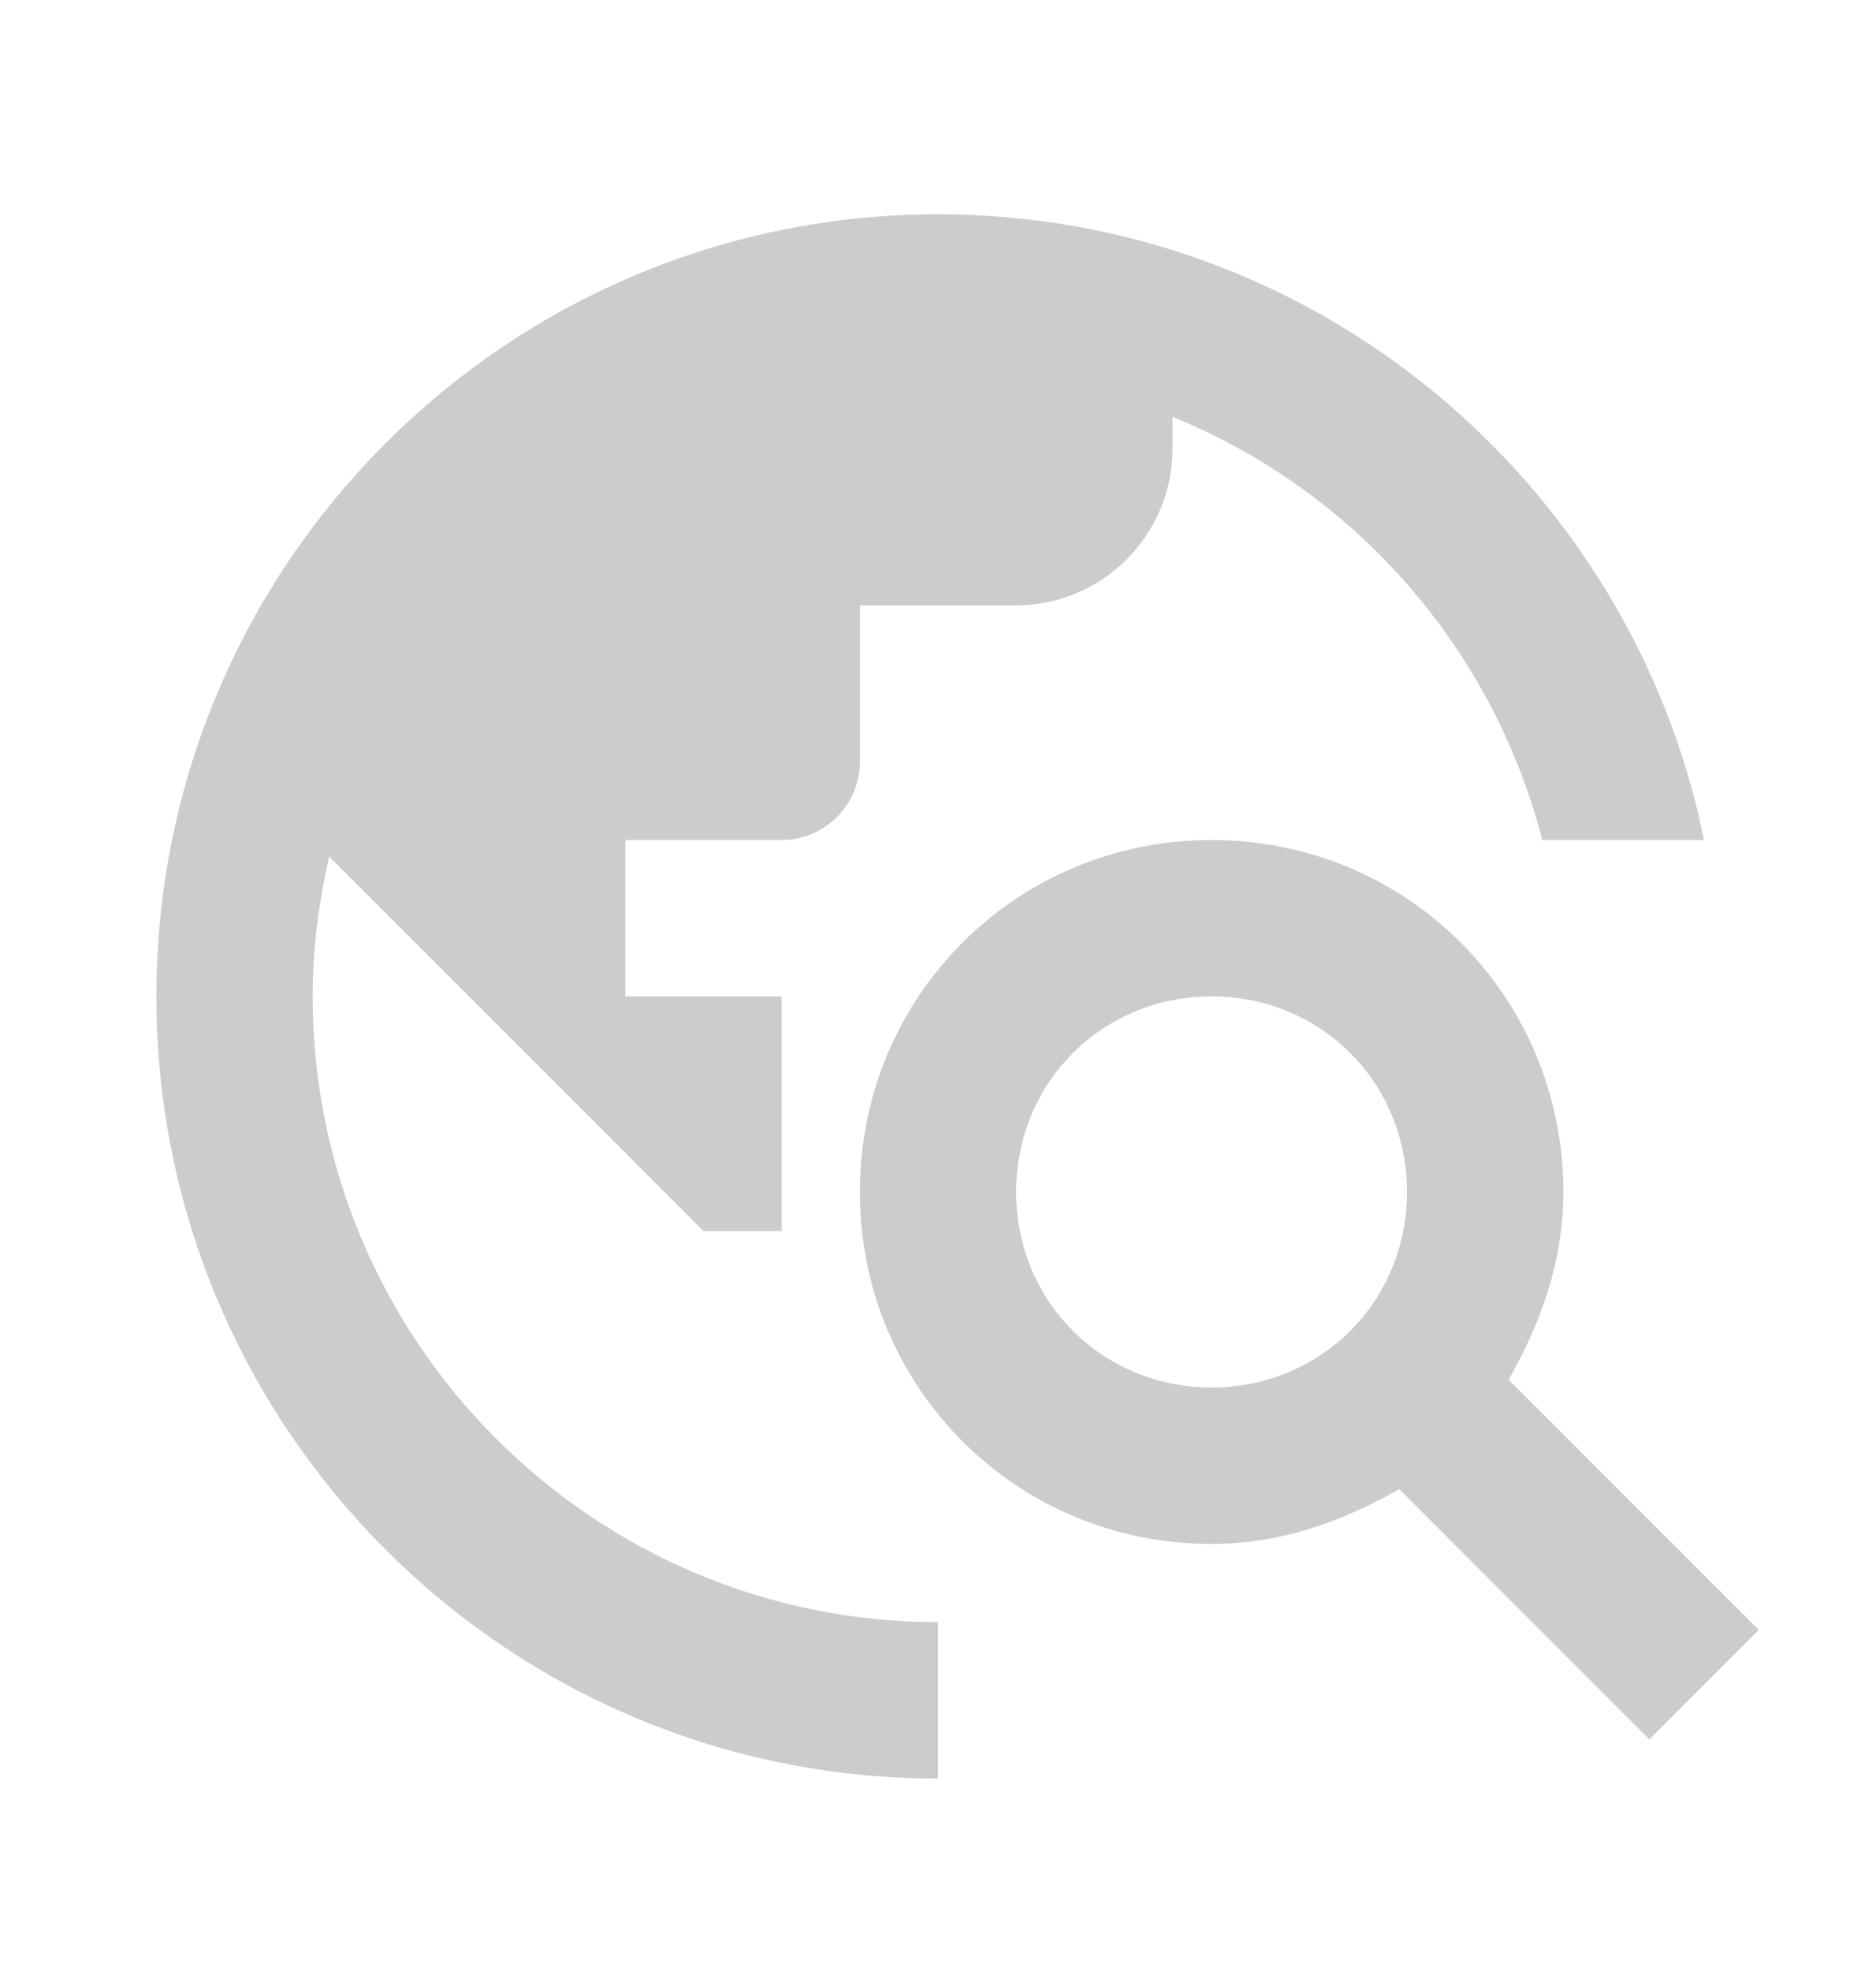 <svg width="20" height="21" viewBox="0 0 20 21" fill="none" xmlns="http://www.w3.org/2000/svg">
<path d="M16.083 14.7C16.417 14.116 16.667 13.45 16.667 12.7C16.667 10.616 15 8.95 12.917 8.95C10.833 8.95 9.167 10.616 9.167 12.7C9.167 14.783 10.833 16.45 12.917 16.45C13.667 16.45 14.333 16.2 14.917 15.866L17.583 18.533L18.75 17.366L16.083 14.7ZM12.917 14.783C11.75 14.783 10.833 13.866 10.833 12.7C10.833 11.533 11.75 10.616 12.917 10.616C14.083 10.616 15 11.533 15 12.7C15 13.866 14.083 14.783 12.917 14.783ZM10 17.283V18.95C5.4 18.95 1.667 15.216 1.667 10.616C1.667 6.016 5.4 2.283 10 2.283C14.033 2.283 17.392 5.15 18.167 8.95H16.442C16.182 7.943 15.69 7.011 15.005 6.228C14.321 5.445 13.463 4.833 12.5 4.441V4.783C12.5 5.7 11.75 6.45 10.833 6.45H9.167V8.116C9.167 8.575 8.792 8.95 8.333 8.95H6.667V10.616H8.333V13.116H7.5L3.508 9.125C3.4 9.608 3.333 10.1 3.333 10.616C3.333 14.291 6.325 17.283 10 17.283Z" fill="#CCCCCC"/>
</svg>

